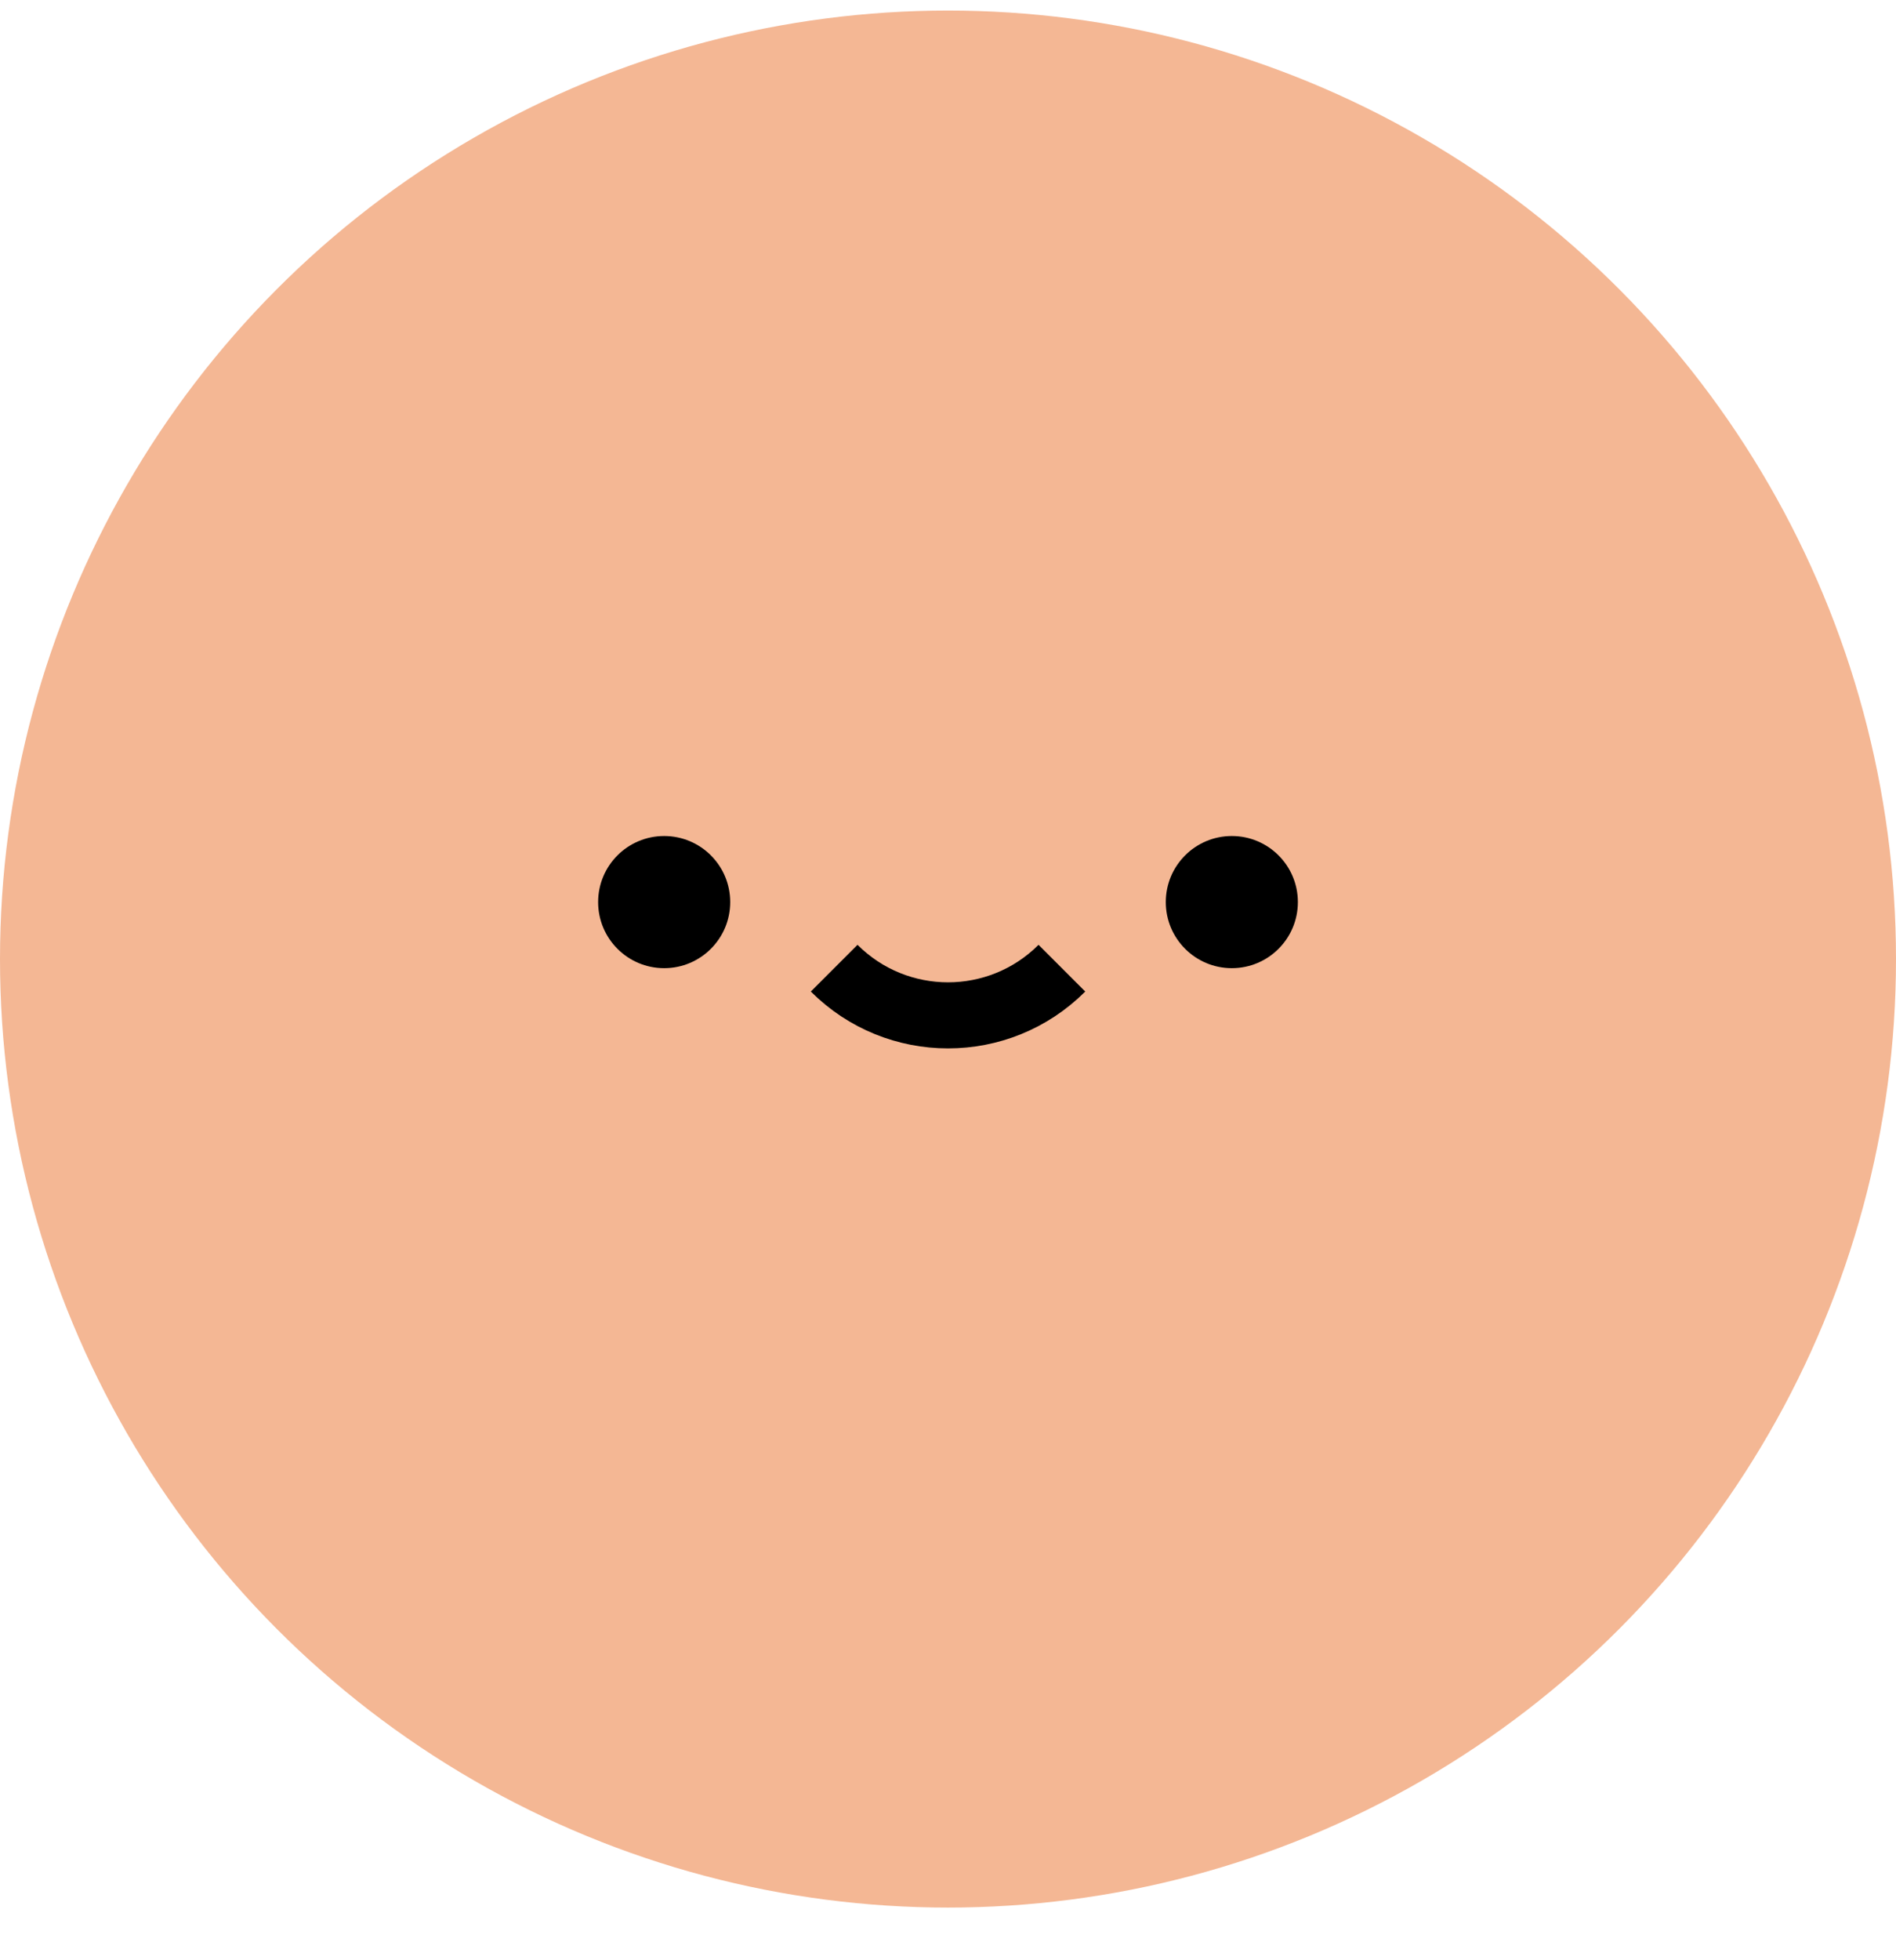 <svg width="30" height="31" viewBox="0 0 30 31" fill="none" xmlns="http://www.w3.org/2000/svg">
<circle cx="15" cy="15.167" r="15" fill="#F4B794"/>
<circle cx="10.509" cy="14.266" r="1.045" fill="black"/>
<circle cx="19.491" cy="14.266" r="1.045" fill="black"/>
<path d="M13.199 15.311V15.311C14.194 16.306 15.807 16.306 16.802 15.311V15.311" stroke="black" stroke-width="1.045"/>
</svg>
